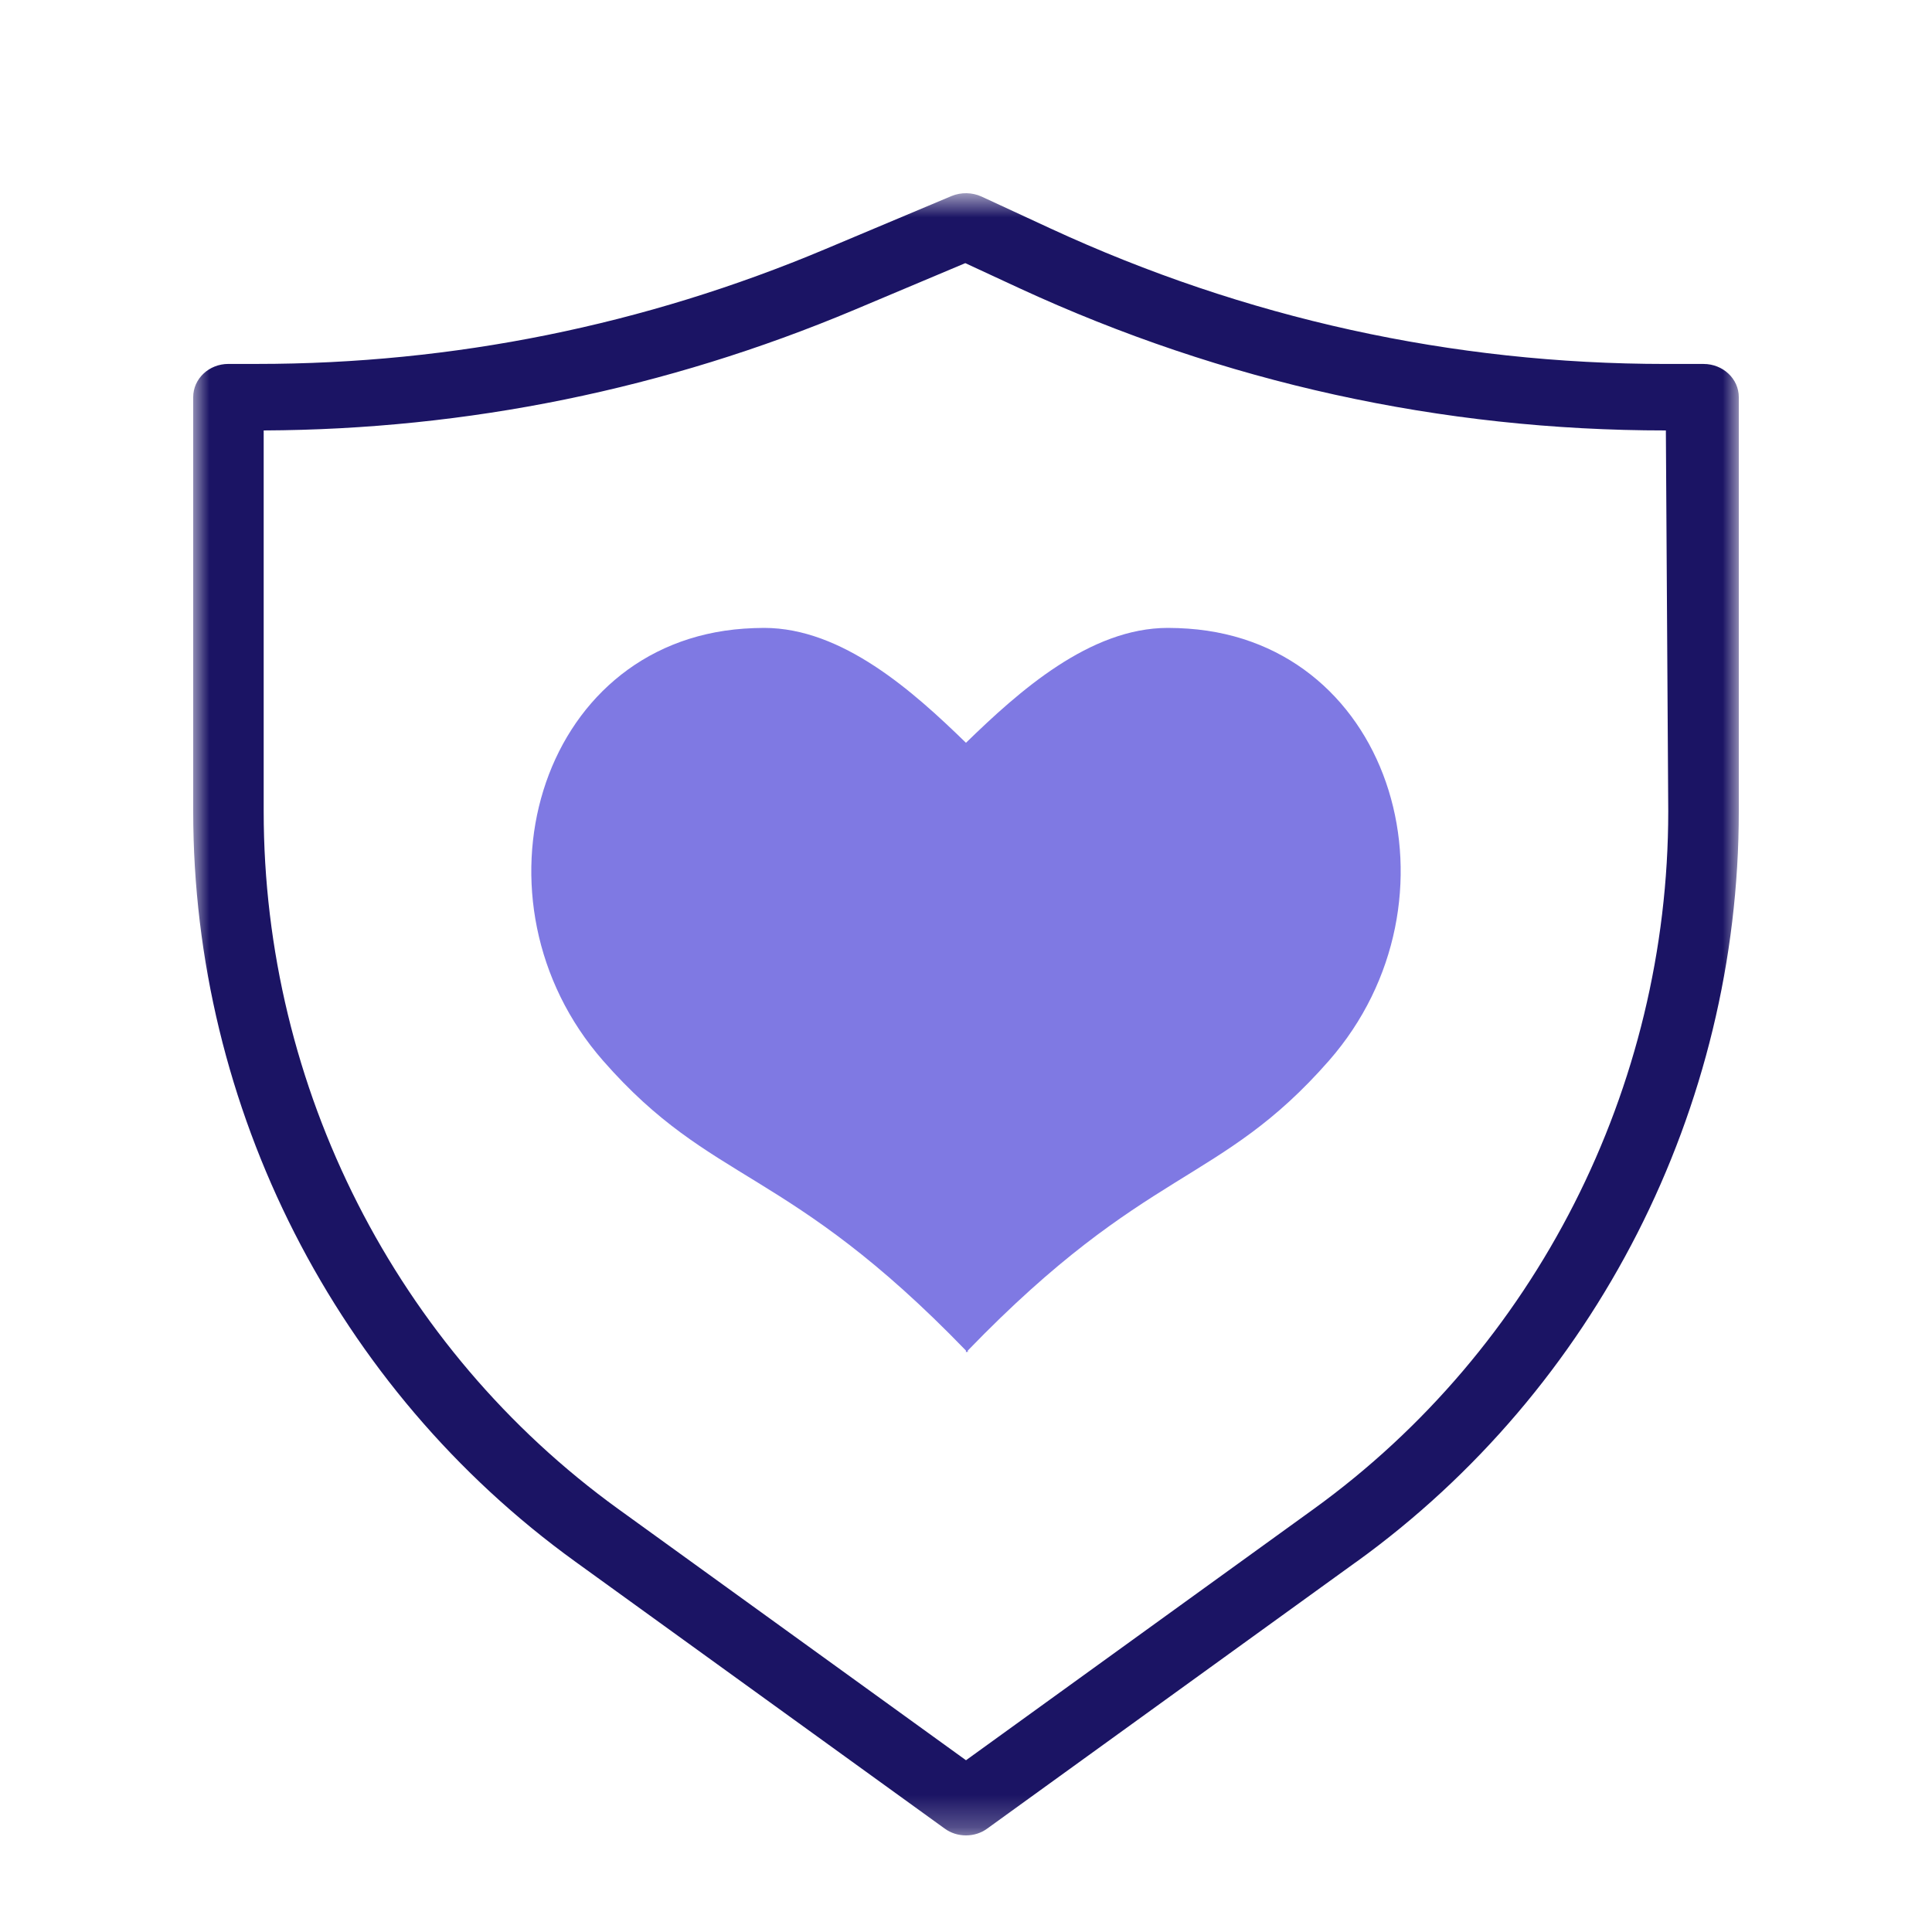 <svg xmlns="http://www.w3.org/2000/svg" xmlns:xlink="http://www.w3.org/1999/xlink" width="60" height="60" viewBox="0 0 60 60">
    <defs>
        <path id="5ntx8ov0pa" d="M0 0.75L48 0.75 48 51.75 0 51.75z"/>
    </defs>
    <g fill="none" fill-rule="evenodd">
        <g>
            <g>
                <g>
                    <g transform="translate(-378 -891) translate(378 891) translate(6 4.5) translate(0 .75)">
                        <mask id="5lvcvdbafb" fill="#fff">
                            <use xlink:href="#5ntx8ov0pa"/>
                        </mask>
                        <path fill="#1B1464" d="M2.189 8.118v11.83c0 8.584 4.117 16.68 11.01 21.664L24 49.416l10.8-7.804c6.892-4.984 11.009-13.08 11.009-21.665l-.074-11.829c-6.977 0-13.73-1.487-20.074-4.416l-1.683-.78-3.446 1.451C14.686 6.831 8.516 8.09 2.189 8.118zM24 51.75c-.237 0-.471-.07-.666-.215l-11.468-8.287C4.435 37.88 0 29.168 0 19.948V7.084c0-.572.489-1.032 1.093-1.032h.888c6.09 0 12.03-1.2 17.655-3.568L23.553.837c.298-.122.638-.115.929.017l2.145.993c6.04 2.79 12.469 4.206 19.108 4.206h1.17c.604 0 1.095.46 1.095 1.032v12.862c0 9.22-4.437 17.933-11.866 23.301h-.003l-11.467 8.287c-.195.145-.43.215-.664.215z" mask="url(#5lvcvdbafb)"/>
                    </g>
                    <path fill="#7F79E3" d="M30.896 15.023c-.208-.014-.414-.023-.627-.023-2.427 0-4.63 1.972-6.27 3.568C22.36 16.972 20.158 15 17.729 15c-.21 0-.419.01-.625.023-6.439.451-8.71 8.467-4.376 13.417 3.4 3.883 5.7 3.239 11.27 9.003v.057l.03-.027.028.027v-.057c5.573-5.764 7.813-5.12 11.216-9.003 4.334-4.95 2.063-12.966-4.376-13.417" transform="translate(-378 -891) translate(378 891) translate(6 4.5)"/>
                </g>
            </g>
        </g>
    </g>
</svg>
